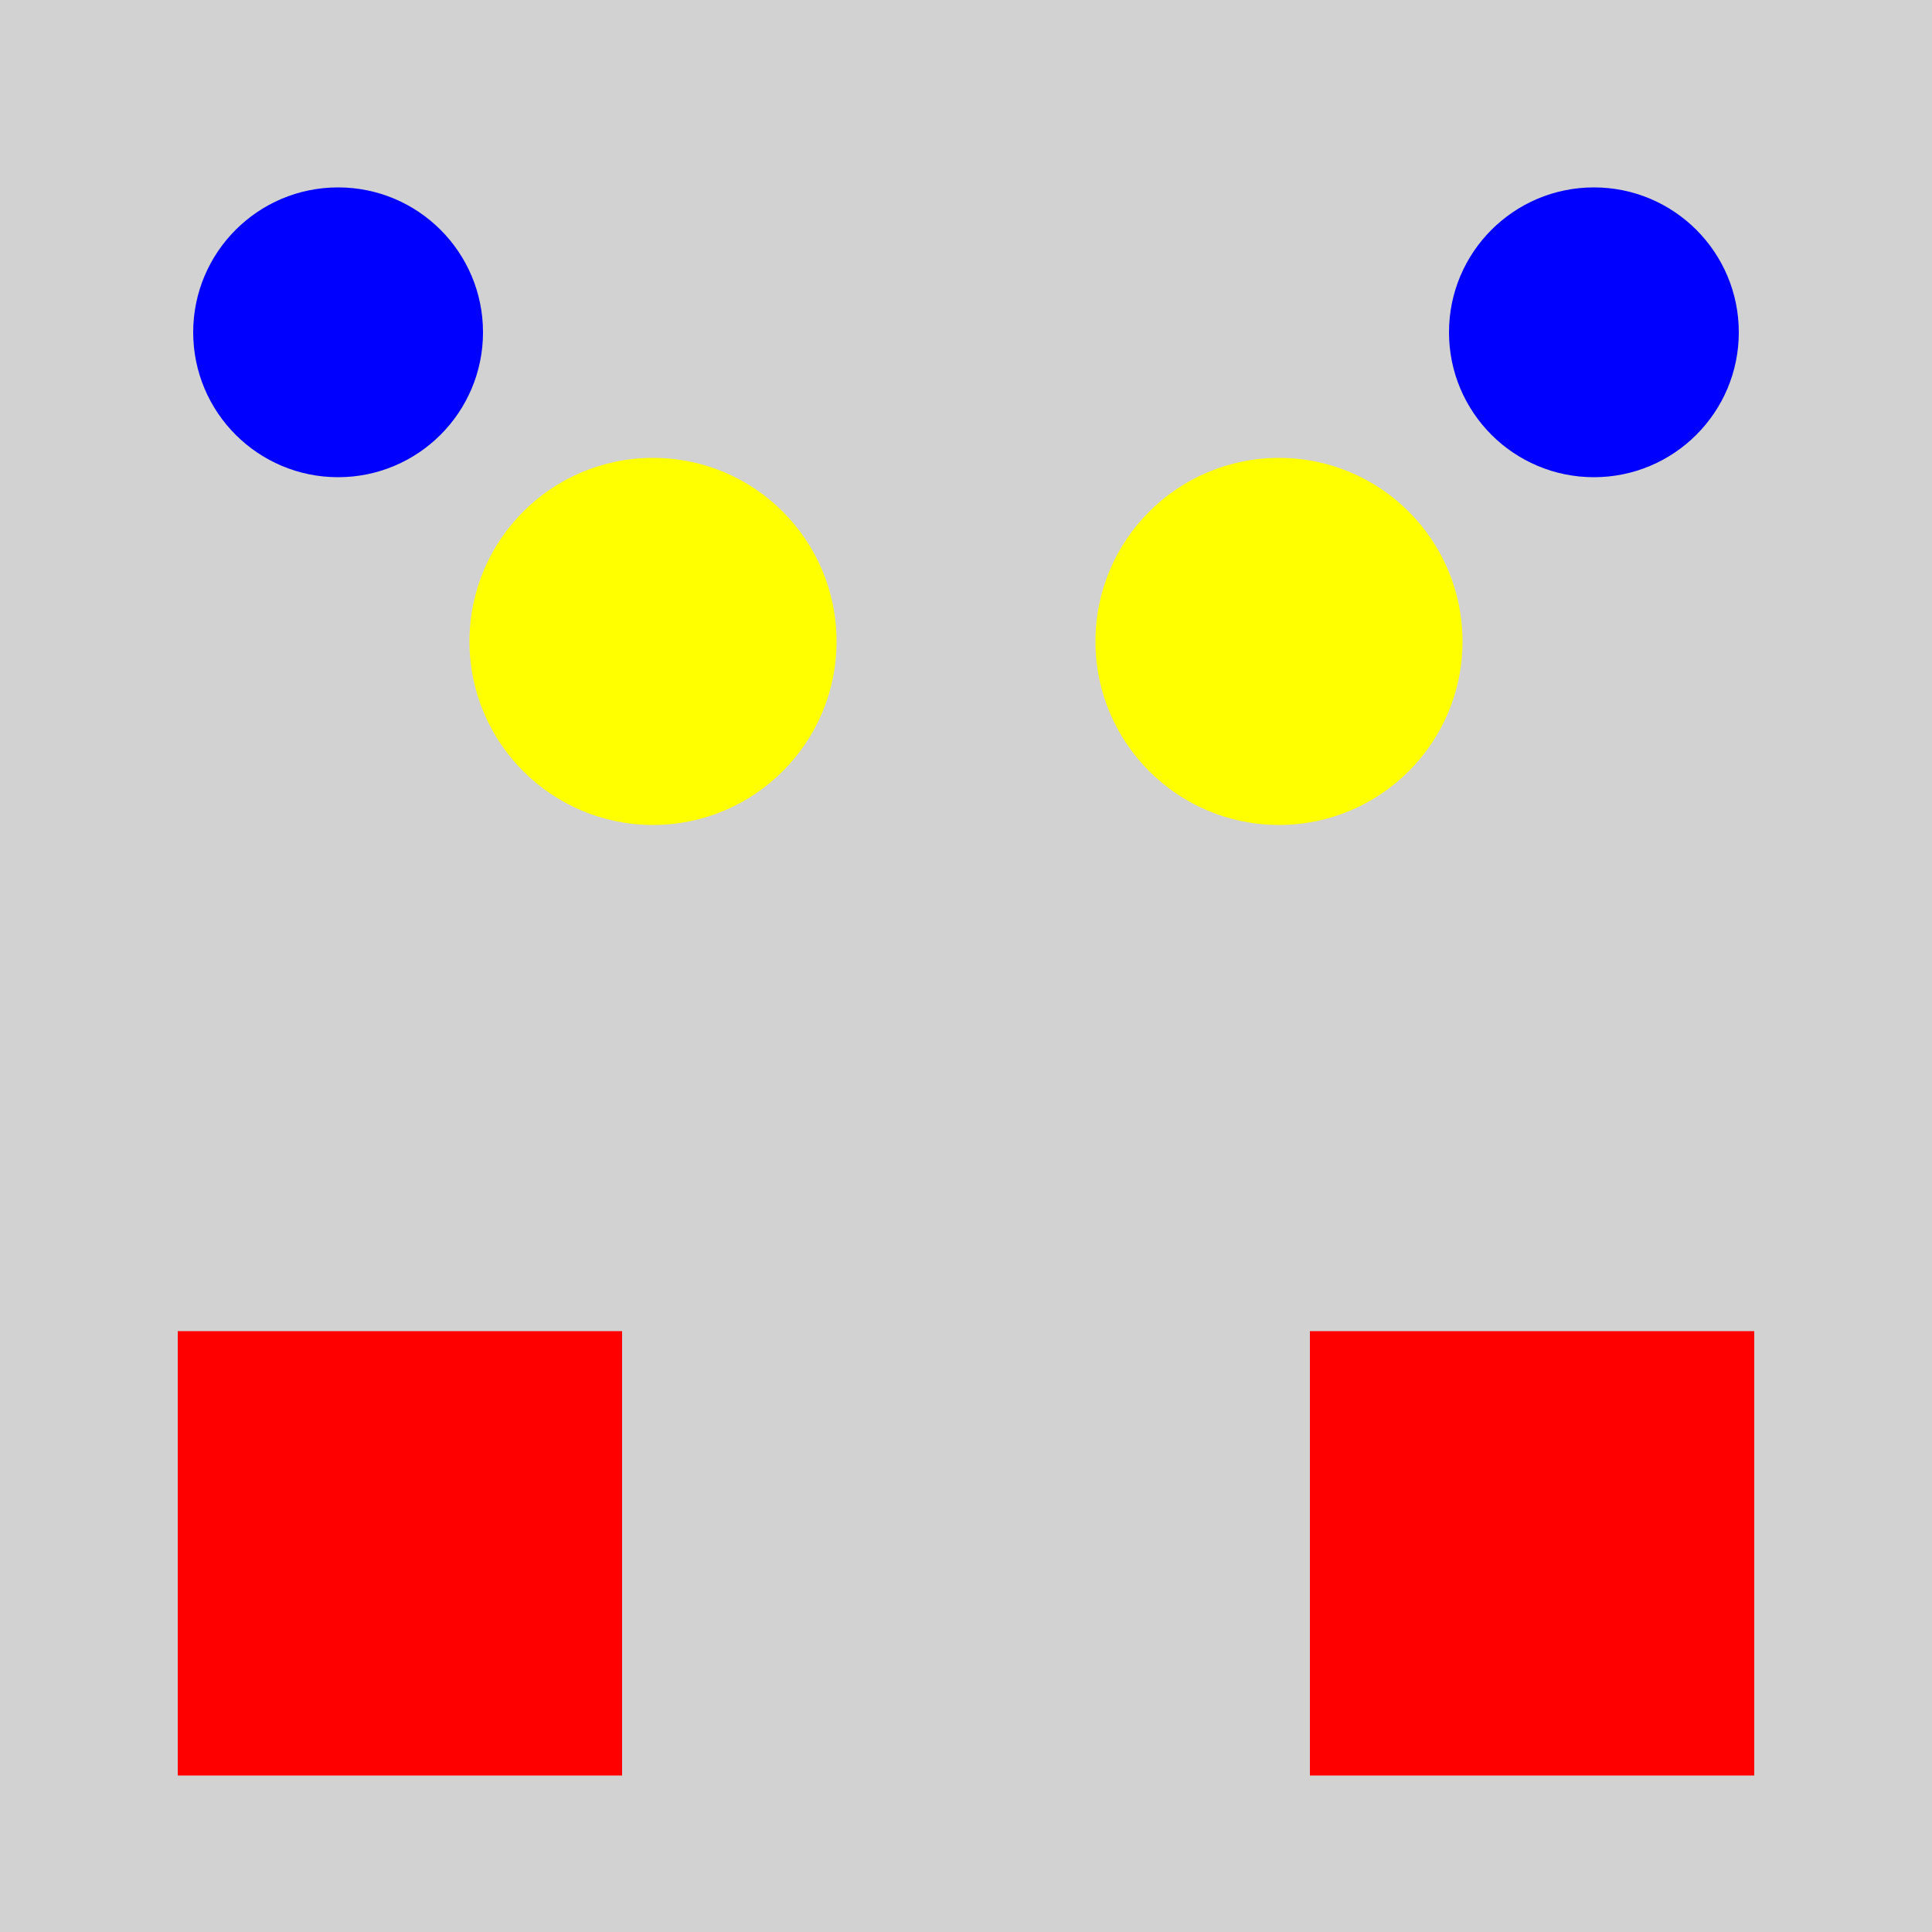 <?xml version="1.0" encoding="utf-8" ?>
<svg baseProfile="full" height="600" version="1.1" viewBox="0,0,100,100" width="600" xmlns="http://www.w3.org/2000/svg" xmlns:ev="http://www.w3.org/2001/xml-events" xmlns:xlink="http://www.w3.org/1999/xlink"><defs /><rect fill="rgb(210, 210, 210)" height="100" width="100" x="0" y="0" /><rect fill="rgb(255, 0, 0)" height="23.0" width="23.0" x="9.2" y="68.9" /><rect fill="rgb(255, 0, 0)" height="23.0" width="23.0" x="67.8" y="68.9" /><circle cx="33.8" cy="33.2" fill="rgb(255, 255, 0)" r="9.5" /><circle cx="66.2" cy="33.2" fill="rgb(255, 255, 0)" r="9.5" /><circle cx="17.5" cy="17.2" fill="rgb(0, 0, 255)" r="7.5" /><circle cx="82.5" cy="17.2" fill="rgb(0, 0, 255)" r="7.5" /></svg>